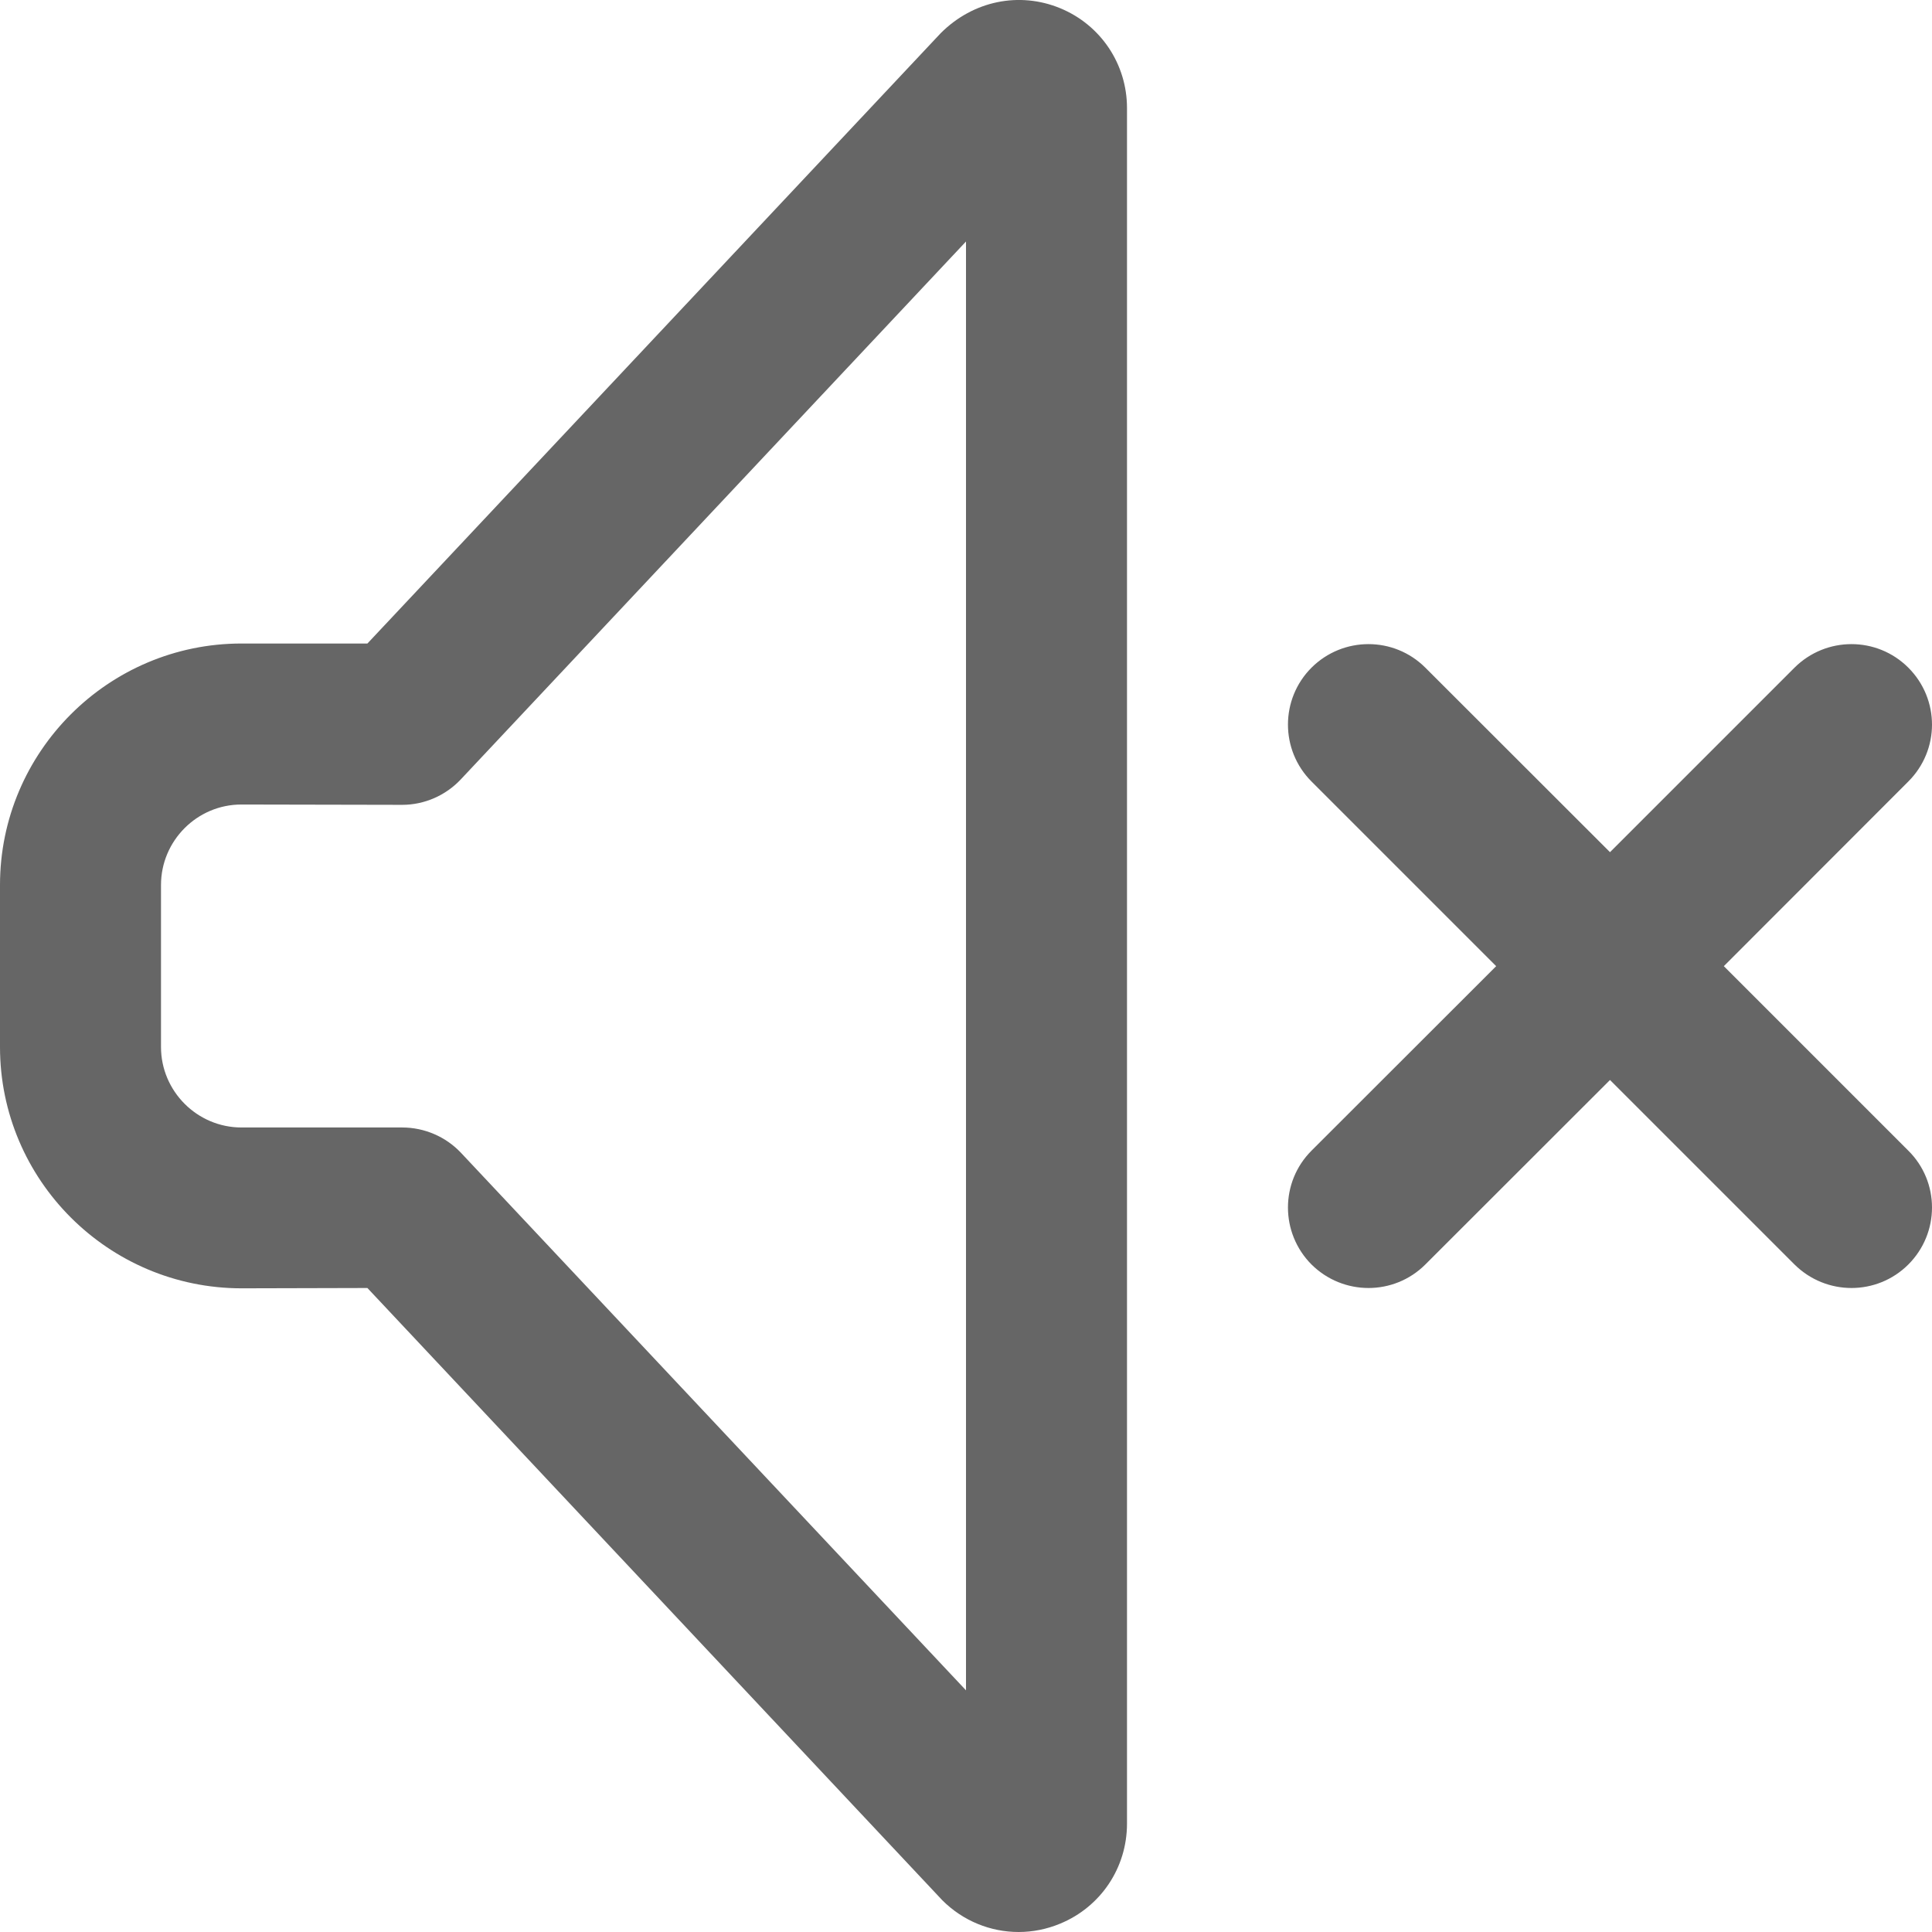 
<svg width="12px" height="12px" viewBox="0 0 12 12" version="1.1" xmlns="http://www.w3.org/2000/svg" xmlns:xlink="http://www.w3.org/1999/xlink">
    <!-- Generator: Sketch 49.2 (51160) - http://www.bohemiancoding.com/sketch -->
    <desc>Created with Sketch.</desc>
    <defs></defs>
    <g id="Roster-Refresh" stroke="none" stroke-width="1" fill="none" fill-rule="evenodd" opacity="0.6">
        <g id="Roster-Refresh-1.0" transform="translate(-1202, -422)" fill="#000000">
            <g id="App" transform="translate(208, 128)">
                <g id="roster" transform="translate(744, 0)">
                    <g id="list" transform="translate(0, 96)">
                        <g id="audio/speaker-disconnected_12" transform="translate(250, 198)">
                            <g id="speaker-disconnected_12">
                                <g id="icon">
                                    <path d="M6,10.499 L2.862,7.159 C2.768,7.06 2.636,7.003 2.498,7.003 L1.5,7.003 C1.224,7.003 1,6.777 1,6.503 L1,5.497 C1,5.222 1.224,4.997 1.499,4.997 L2.497,4.999 L2.498,4.999 C2.636,4.999 2.768,4.941 2.862,4.841 L6,1.5 L6,10.499 Z M6.585,0.051 C6.837,0.155 7,0.398 7,0.671 L7,11.327 C7,11.601 6.837,11.844 6.585,11.948 C6.501,11.983 6.414,12 6.327,12 C6.153,12 5.982,11.932 5.853,11.803 L2.282,8 L1.501,8.002 C0.673,8.002 0,7.329 0,6.503 L0,5.497 C0,4.67 0.673,3.997 1.5,3.997 L2.282,3.997 L5.842,0.207 C6.045,0.003 6.333,-0.053 6.585,0.051 Z M10.707,6.001 L11.853,7.147 C11.951,7.244 12,7.372 12,7.5 C12,7.628 11.951,7.756 11.853,7.854 C11.756,7.951 11.628,8 11.5,8 C11.372,8 11.244,7.951 11.146,7.854 L10,6.708 L8.853,7.854 C8.756,7.951 8.628,8 8.5,8 C8.372,8 8.244,7.951 8.146,7.854 C7.951,7.658 7.951,7.342 8.146,7.147 L9.293,6.001 L8.146,4.854 C7.951,4.659 7.951,4.342 8.146,4.147 C8.342,3.952 8.658,3.952 8.853,4.147 L10,5.293 L11.146,4.147 C11.342,3.952 11.658,3.952 11.853,4.147 C11.951,4.245 12,4.373 12,4.501 C12,4.628 11.951,4.756 11.853,4.854 L10.707,6.001 Z" id="fill"></path>
                                </g>
                            </g>
                        </g>
                    </g>
                </g>
            </g>
        </g>
    </g>
</svg>